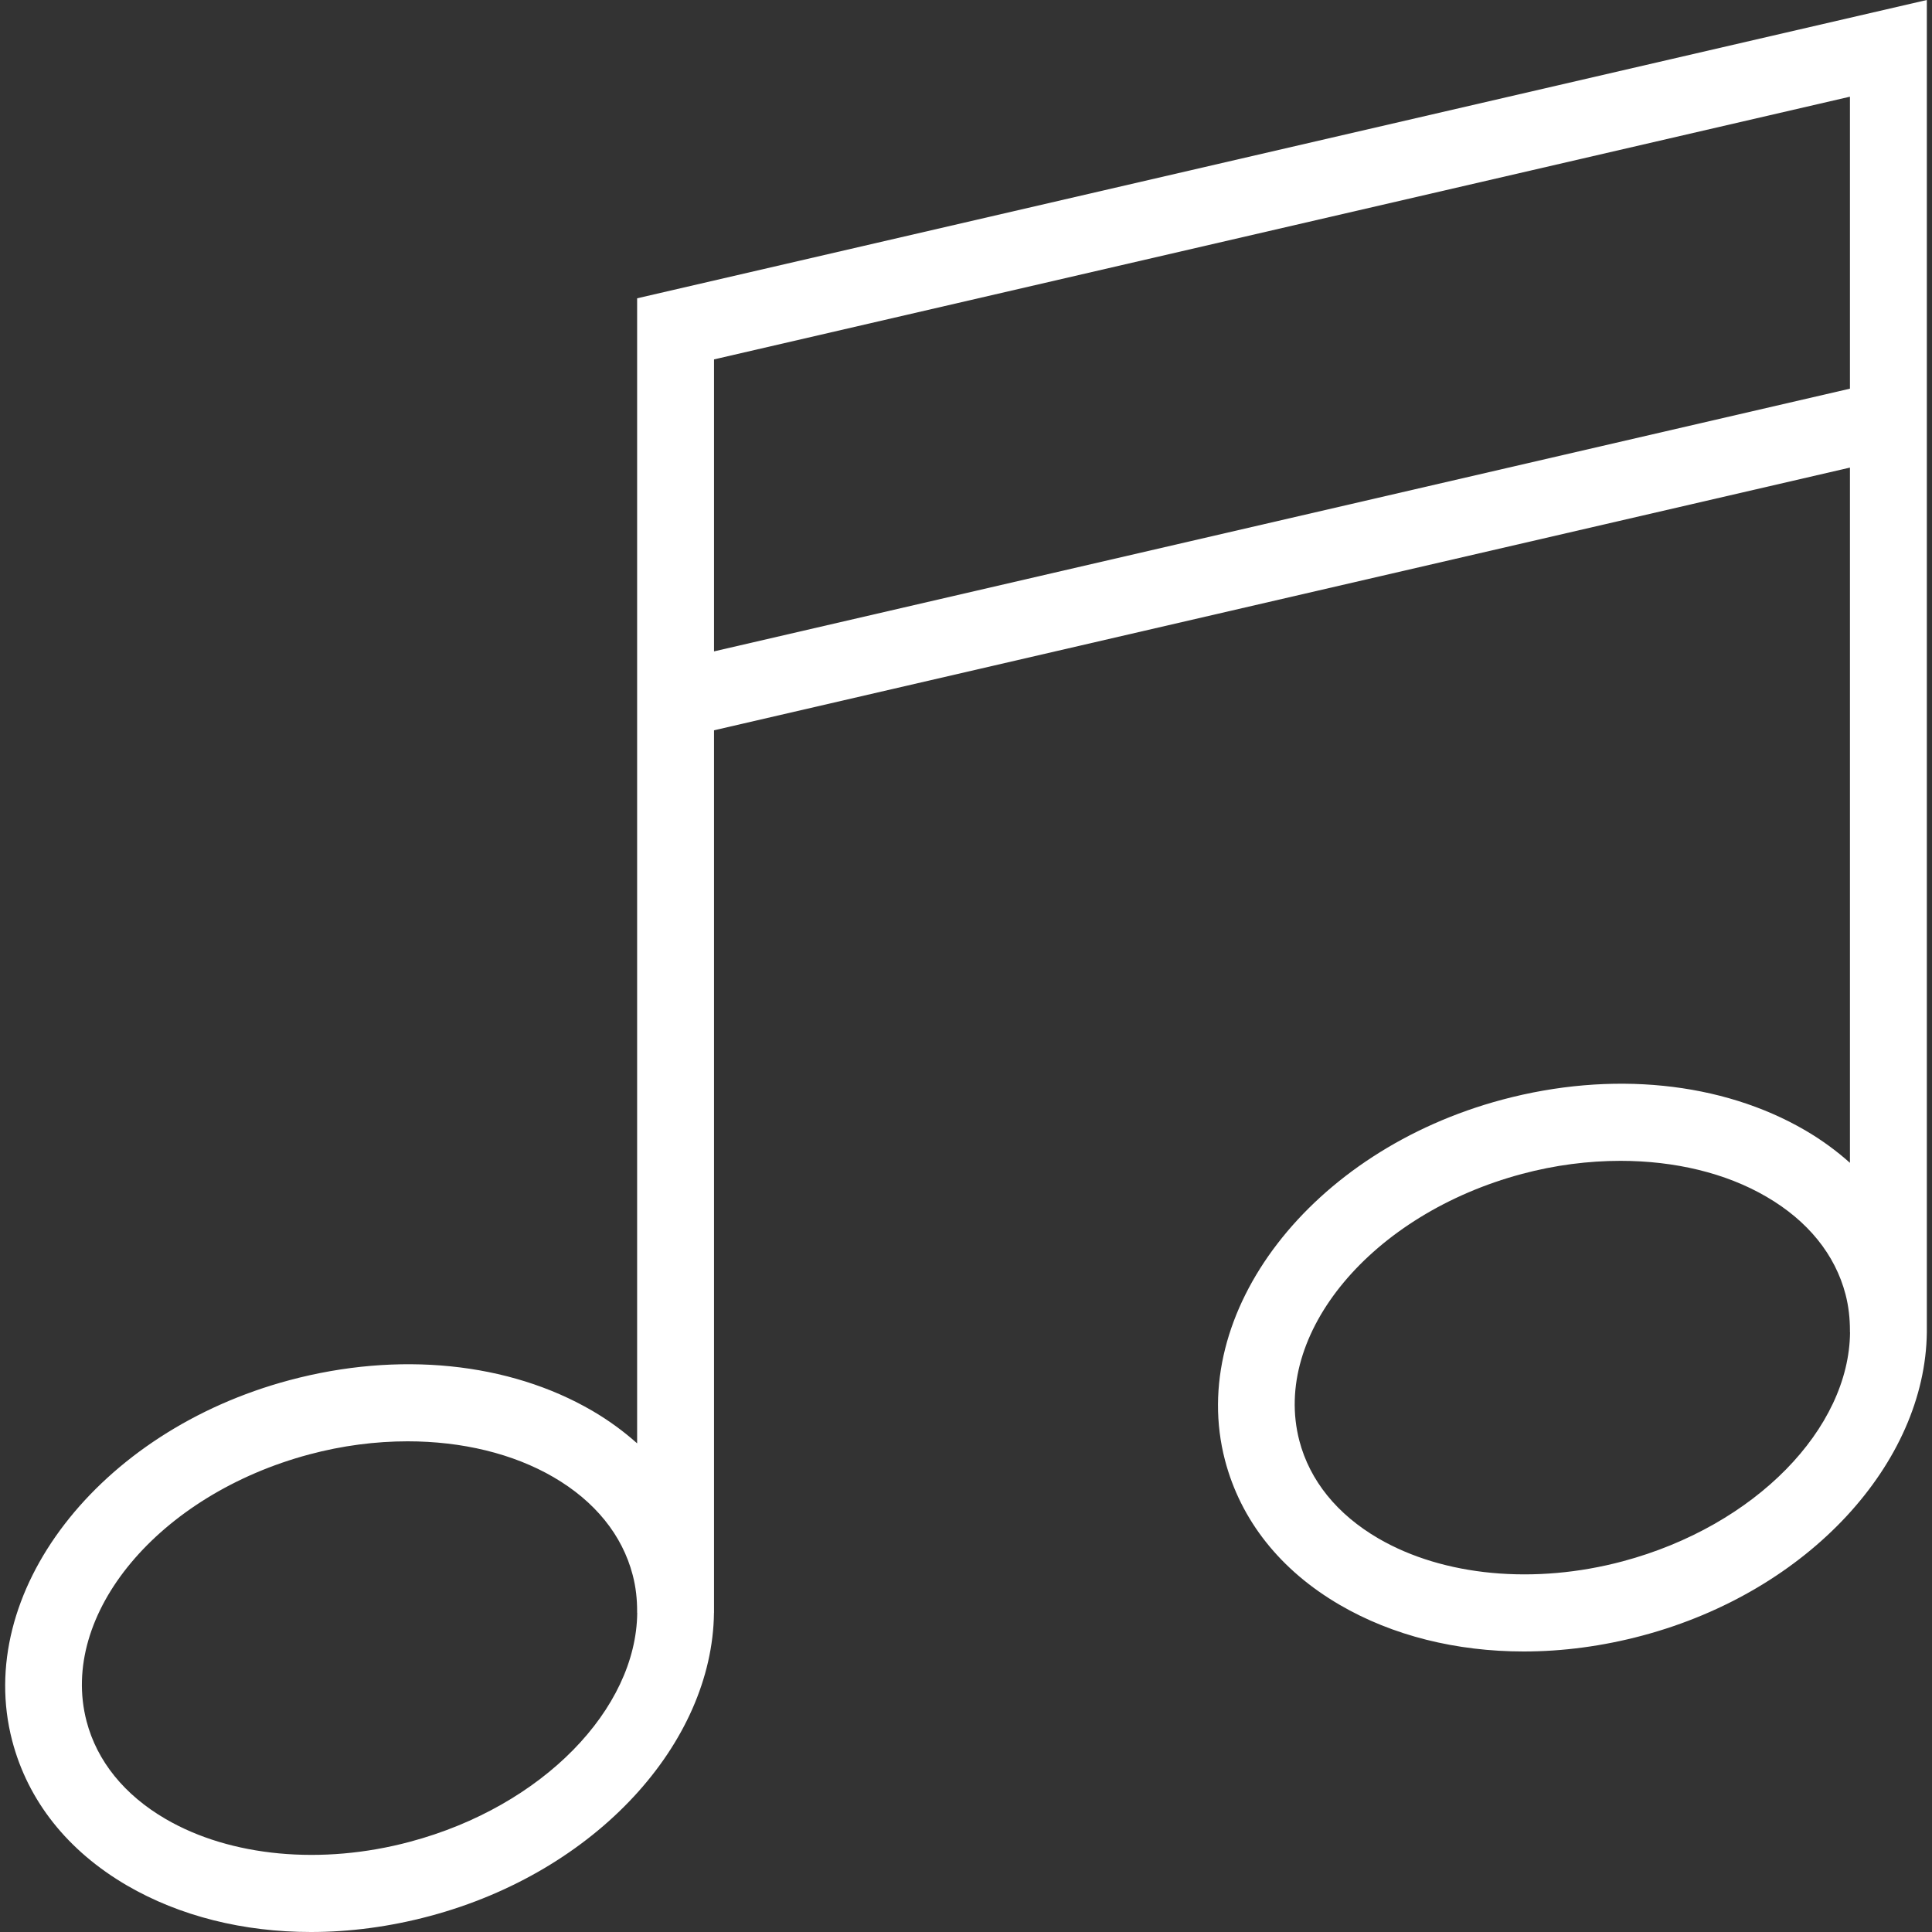 <svg width="40" height="40" viewBox="0 0 40 40" fill="none" xmlns="http://www.w3.org/2000/svg">
<rect x="0" y="0" width="40" height="40" fill="#333333" stroke="none"/>
<g clip-path="url(#clip0_159_1510)">
<path d="M13.191 6.176V29.883C12.914 29.636 12.606 29.409 12.263 29.209C10.535 28.202 8.249 27.972 5.994 28.575C2.03 29.633 -0.546 32.981 0.252 36.038C0.577 37.283 1.399 38.319 2.628 39.036C3.724 39.674 5.043 40 6.437 40C7.242 40 8.072 39.891 8.898 39.67C12.352 38.748 14.75 36.086 14.782 33.393H14.783V33.38C14.783 33.367 14.783 33.353 14.783 33.34V15.12L38.301 9.681V24.075C38.024 23.828 37.716 23.601 37.373 23.401C35.645 22.395 33.36 22.164 31.104 22.767C27.14 23.825 24.565 27.173 25.362 30.232C25.687 31.475 26.509 32.512 27.739 33.228C28.834 33.866 30.154 34.192 31.547 34.192C32.352 34.192 33.182 34.083 34.008 33.862C37.463 32.939 39.861 30.277 39.893 27.585H39.893V27.58C39.893 27.561 39.893 27.542 39.893 27.523V0L13.191 6.176ZM8.487 38.132C6.665 38.62 4.773 38.443 3.429 37.66C2.574 37.162 2.008 36.462 1.792 35.636C1.215 33.423 3.284 30.946 6.404 30.112C7.084 29.93 7.773 29.841 8.44 29.841C9.561 29.841 10.62 30.093 11.462 30.584C12.318 31.083 12.884 31.782 13.099 32.608C13.165 32.858 13.192 33.112 13.191 33.367V33.393H13.193C13.174 35.379 11.242 37.397 8.487 38.132ZM14.783 13.486V7.441L38.301 2.002V8.047L14.783 13.486ZM33.598 32.325C31.775 32.812 29.885 32.635 28.539 31.852C27.683 31.354 27.118 30.654 26.902 29.83C26.325 27.616 28.394 25.137 31.514 24.304C32.194 24.122 32.884 24.034 33.55 24.034C34.672 24.034 35.73 24.285 36.572 24.777C37.429 25.275 37.995 25.974 38.21 26.8V26.8C38.274 27.047 38.301 27.297 38.301 27.548V27.585H38.303C38.285 29.571 36.353 31.588 33.598 32.325Z" fill="white"/>
</g>
<defs>
<clipPath id="clip0_159_1510">
<rect width="40" height="40" fill="white"/>
</clipPath>
</defs>
</svg>
